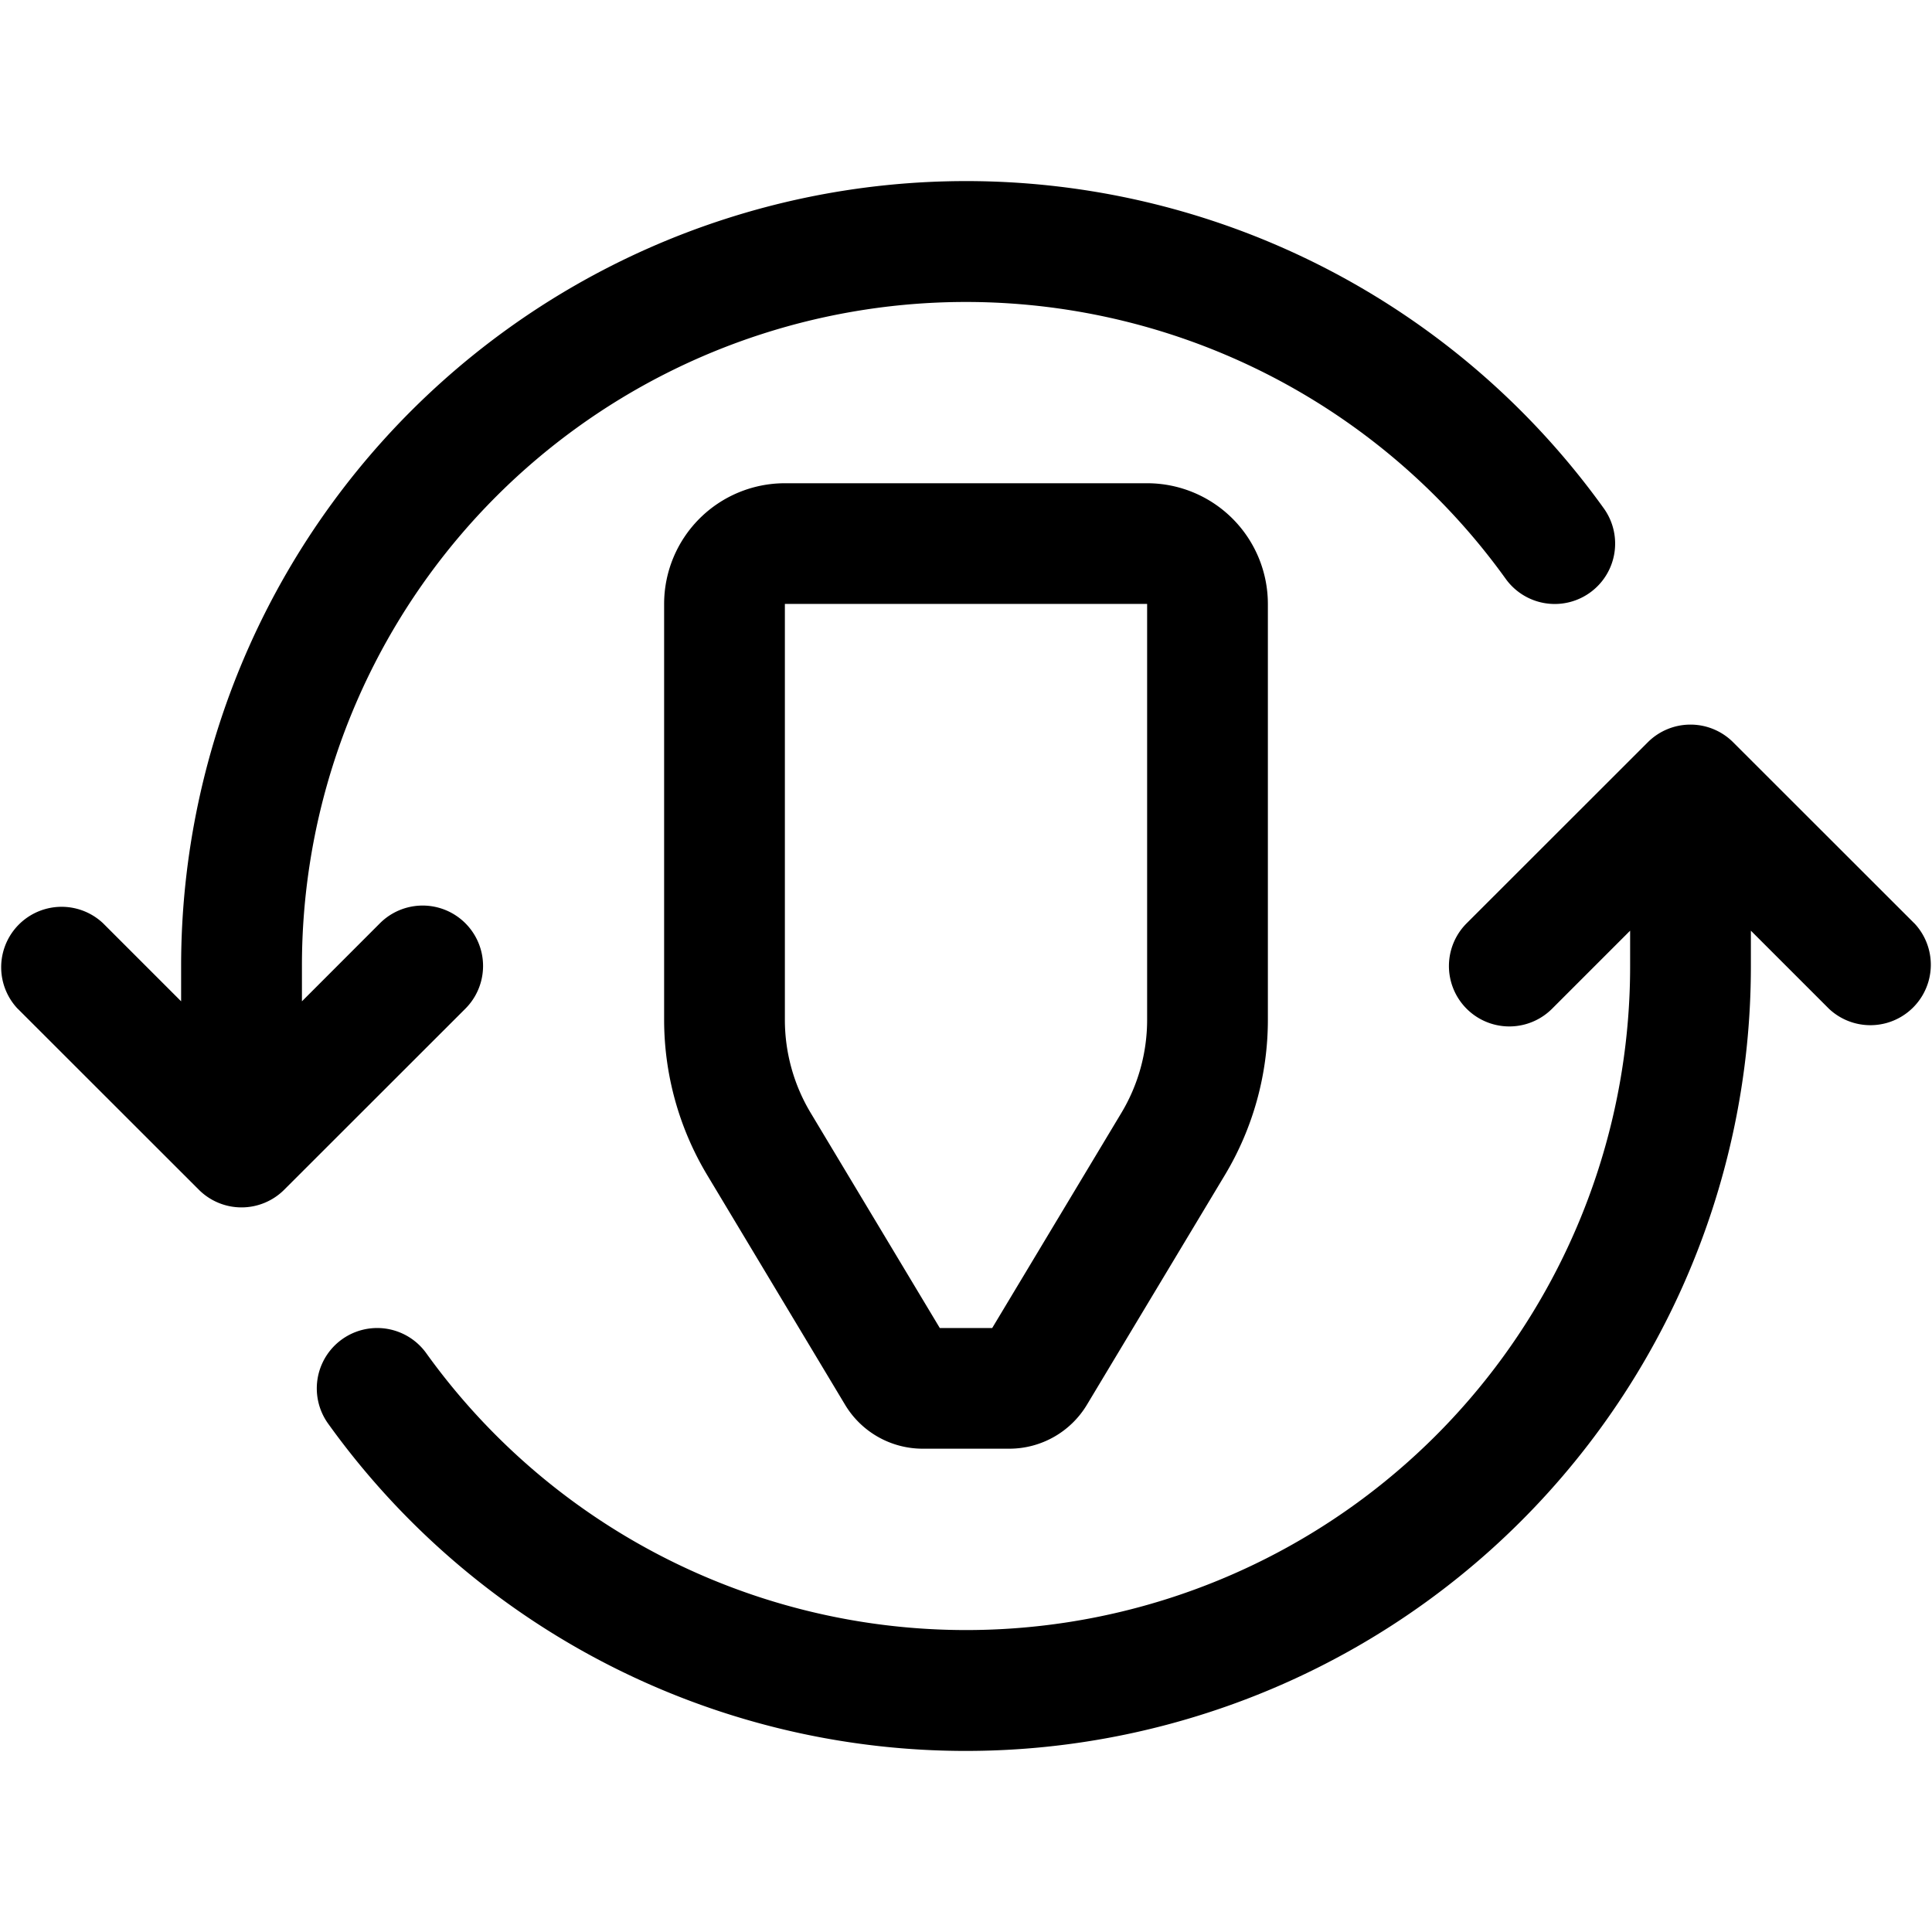 <svg xmlns="http://www.w3.org/2000/svg" fill="none" viewBox="0 0 32 32">
  <g fill="#000" clip-path="url(#prefix__a)">
    <path d="m.293 16.707 3 2.998a1 1 0 0 0 1.415 0l3-2.998a1 1 0 1 0-1.415-1.415l-1.292 1.293V16a10.99 10.99 0 0 1 7.63-10.471 11.01 11.01 0 0 1 12.308 4.058 1 1 0 0 0 1.625-1.167 13 13 0 0 0-14.546-4.795A13 13 0 0 0 3 16v.585l-1.293-1.293a1.001 1.001 0 0 0-1.415 1.415zm31.414-1.414-3-2.998a1 1 0 0 0-1.415 0l-3 2.998a1 1 0 1 0 1.415 1.415L27 15.415V16a10.99 10.99 0 0 1-7.63 10.471 11.01 11.01 0 0 1-12.31-4.058 1 1 0 0 0-1.625 1.167 13 13 0 0 0 14.547 4.795A12.99 12.99 0 0 0 29 16v-.585l1.293 1.293a1.001 1.001 0 0 0 1.415-1.415z"/>
    <path fill-rule="evenodd" d="M11 10.003a2 2 0 0 1 2-1.999h6a2 2 0 0 1 2 1.999v6.888c0 .906-.246 1.795-.712 2.571l-2.285 3.805a1.5 1.5 0 0 1-1.286.728h-1.434a1.5 1.5 0 0 1-1.286-.728l-2.284-3.805a5 5 0 0 1-.713-2.57zm8 0h-6v6.888c0 .544.148 1.077.428 1.543l2.138 3.562h.868l2.139-3.562c.28-.466.427-1 .427-1.543z" clip-rule="evenodd"/>
  </g>
  <defs>
    <clipPath id="prefix__a">
      <path fill="#fff" d="M0 0h32v32H0z"/>
    </clipPath>
  </defs>
</svg>
